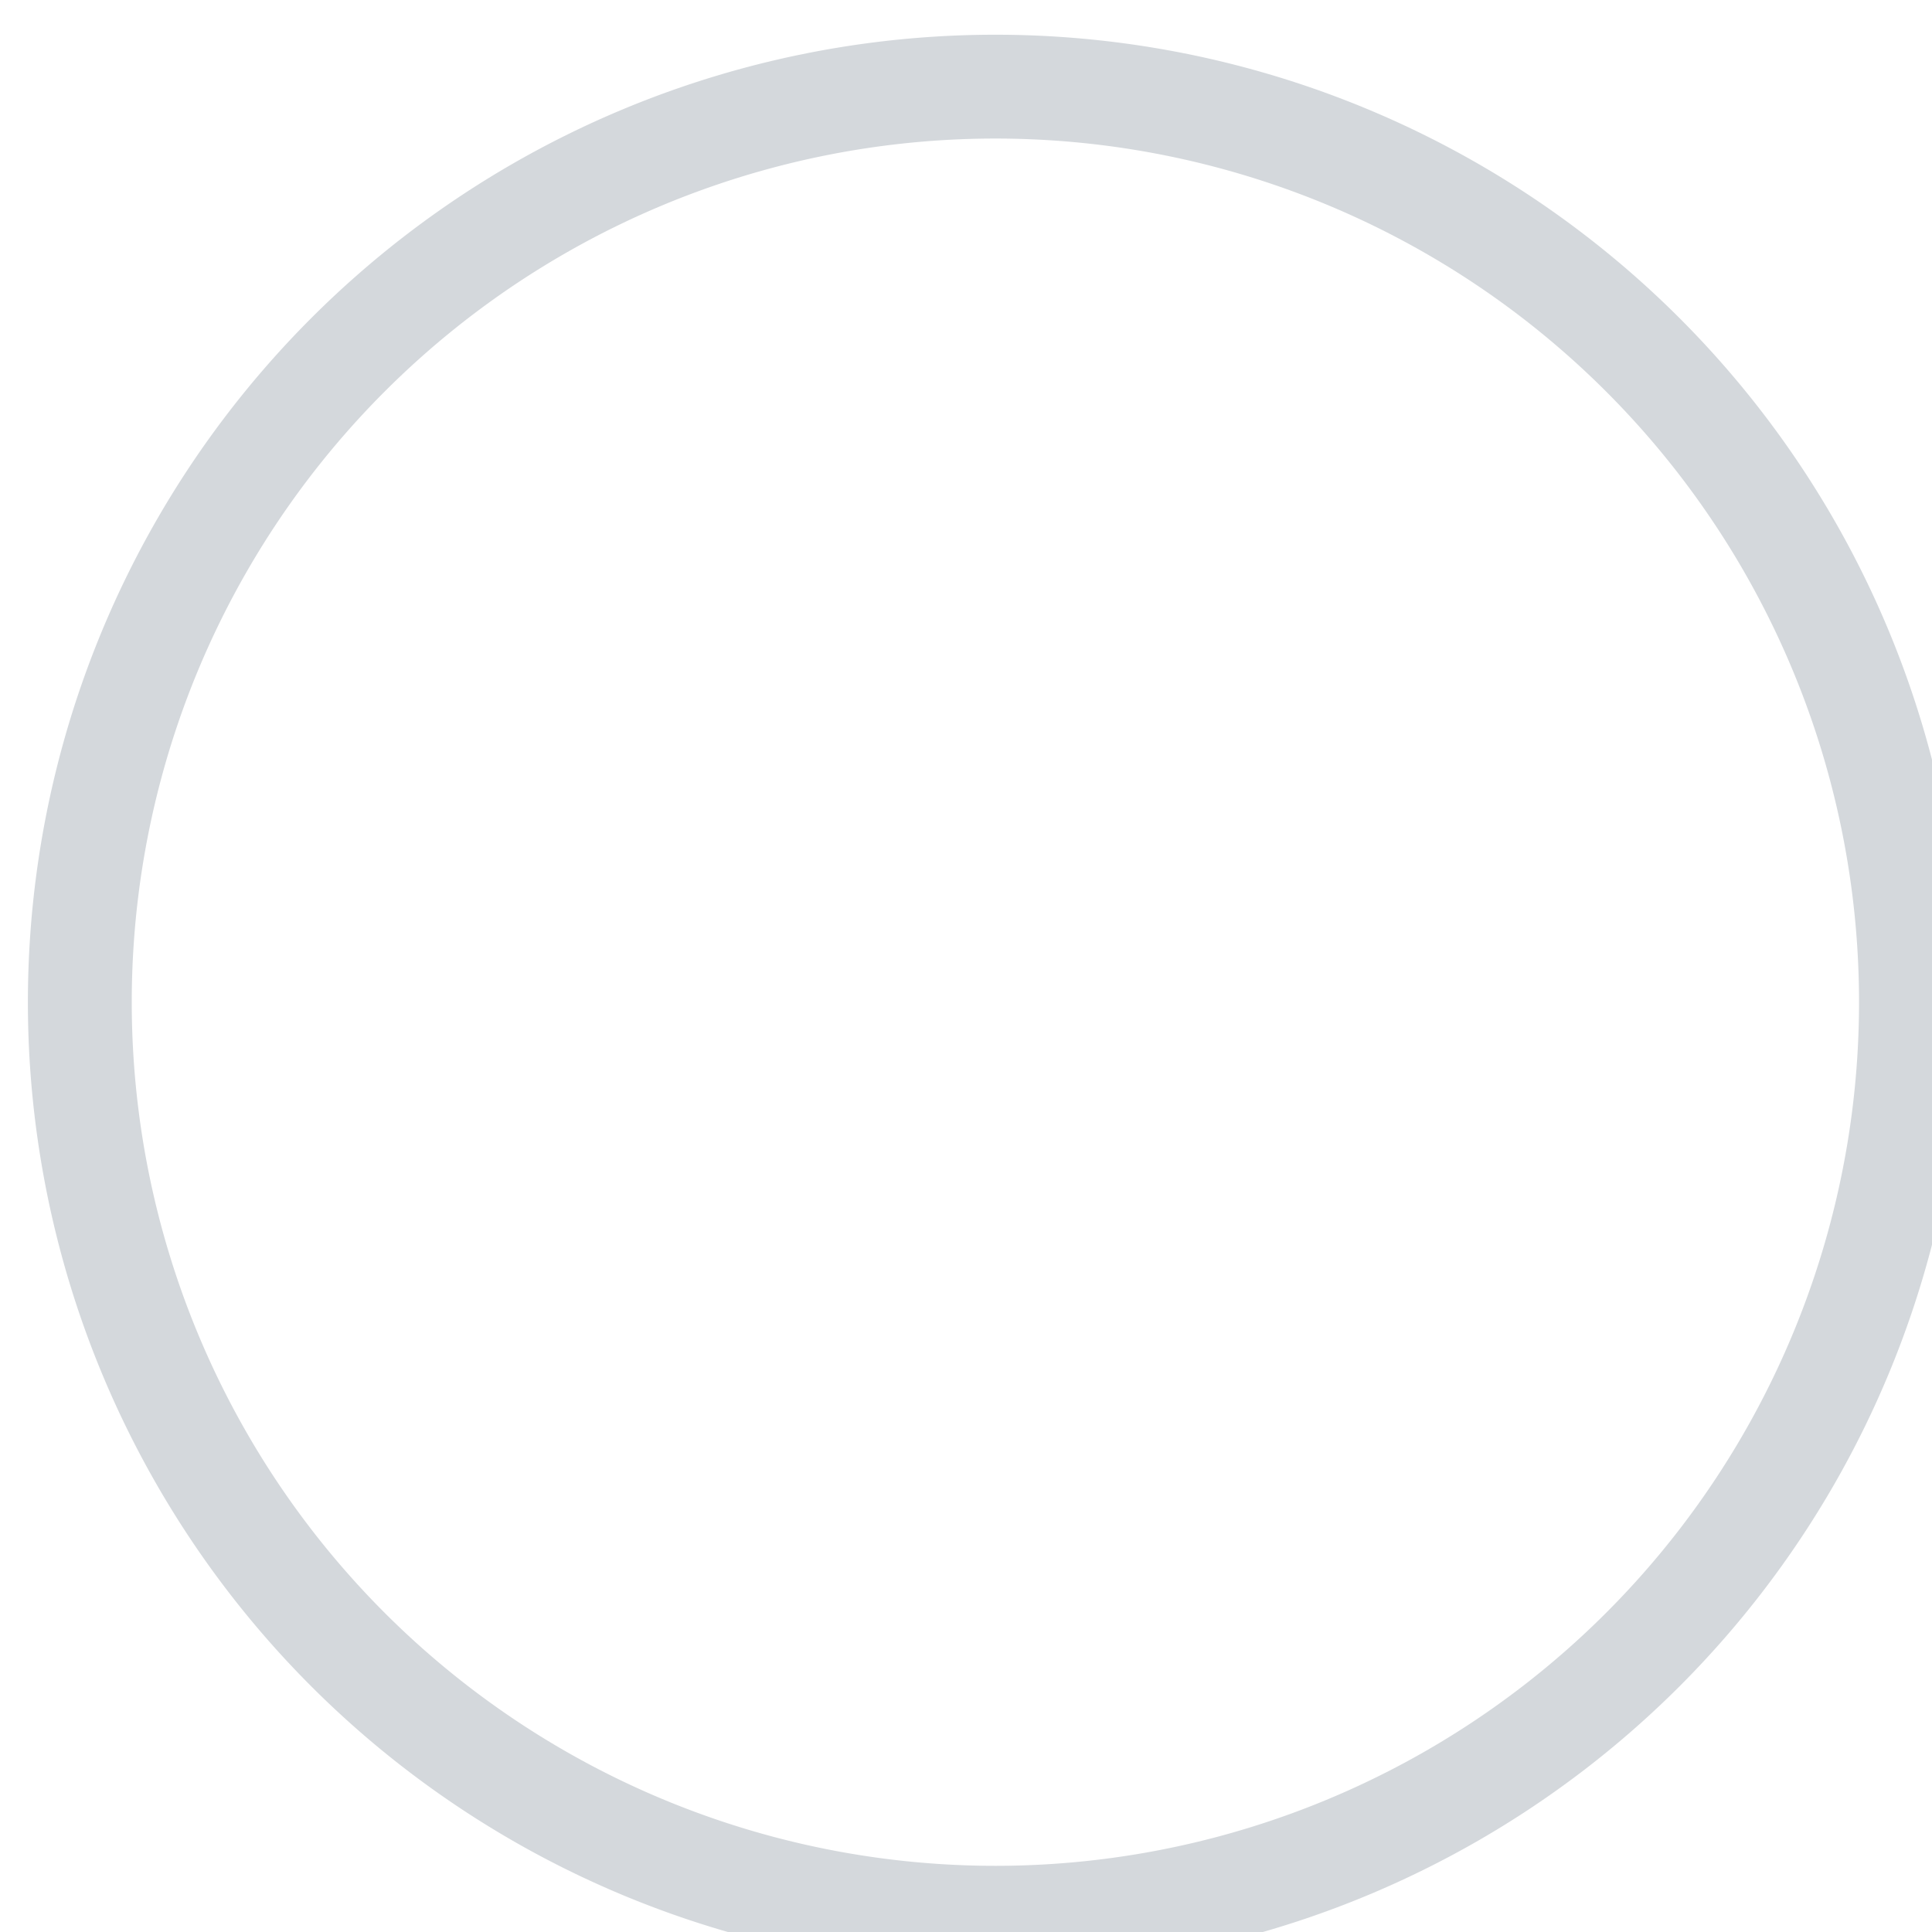 <svg width="14.69mm" height="14.69mm" version="1.1" viewBox="0 0 14.69 14.69" xmlns="http://www.w3.org/2000/svg">
 <g transform="translate(-136.3 -158.1)">
  <path transform="scale(.265)" d="m542.9 597.6a27.76 27.76 0 0 0-27.76 27.76 27.76 27.76 0 0 0 27.76 27.76 27.76 27.76 0 0 0 27.76-27.76 27.76 27.76 0 0 0-27.76-27.76zm0 2.979a24.78 24.78 0 0 1 24.78 24.78 24.78 24.78 0 0 1-24.78 24.78 24.78 24.78 0 0 1-24.78-24.78 24.78 24.78 0 0 1 24.78-24.78z" fill="#d4d8dc" style="paint-order:markers stroke fill"/>
 </g>
</svg>
